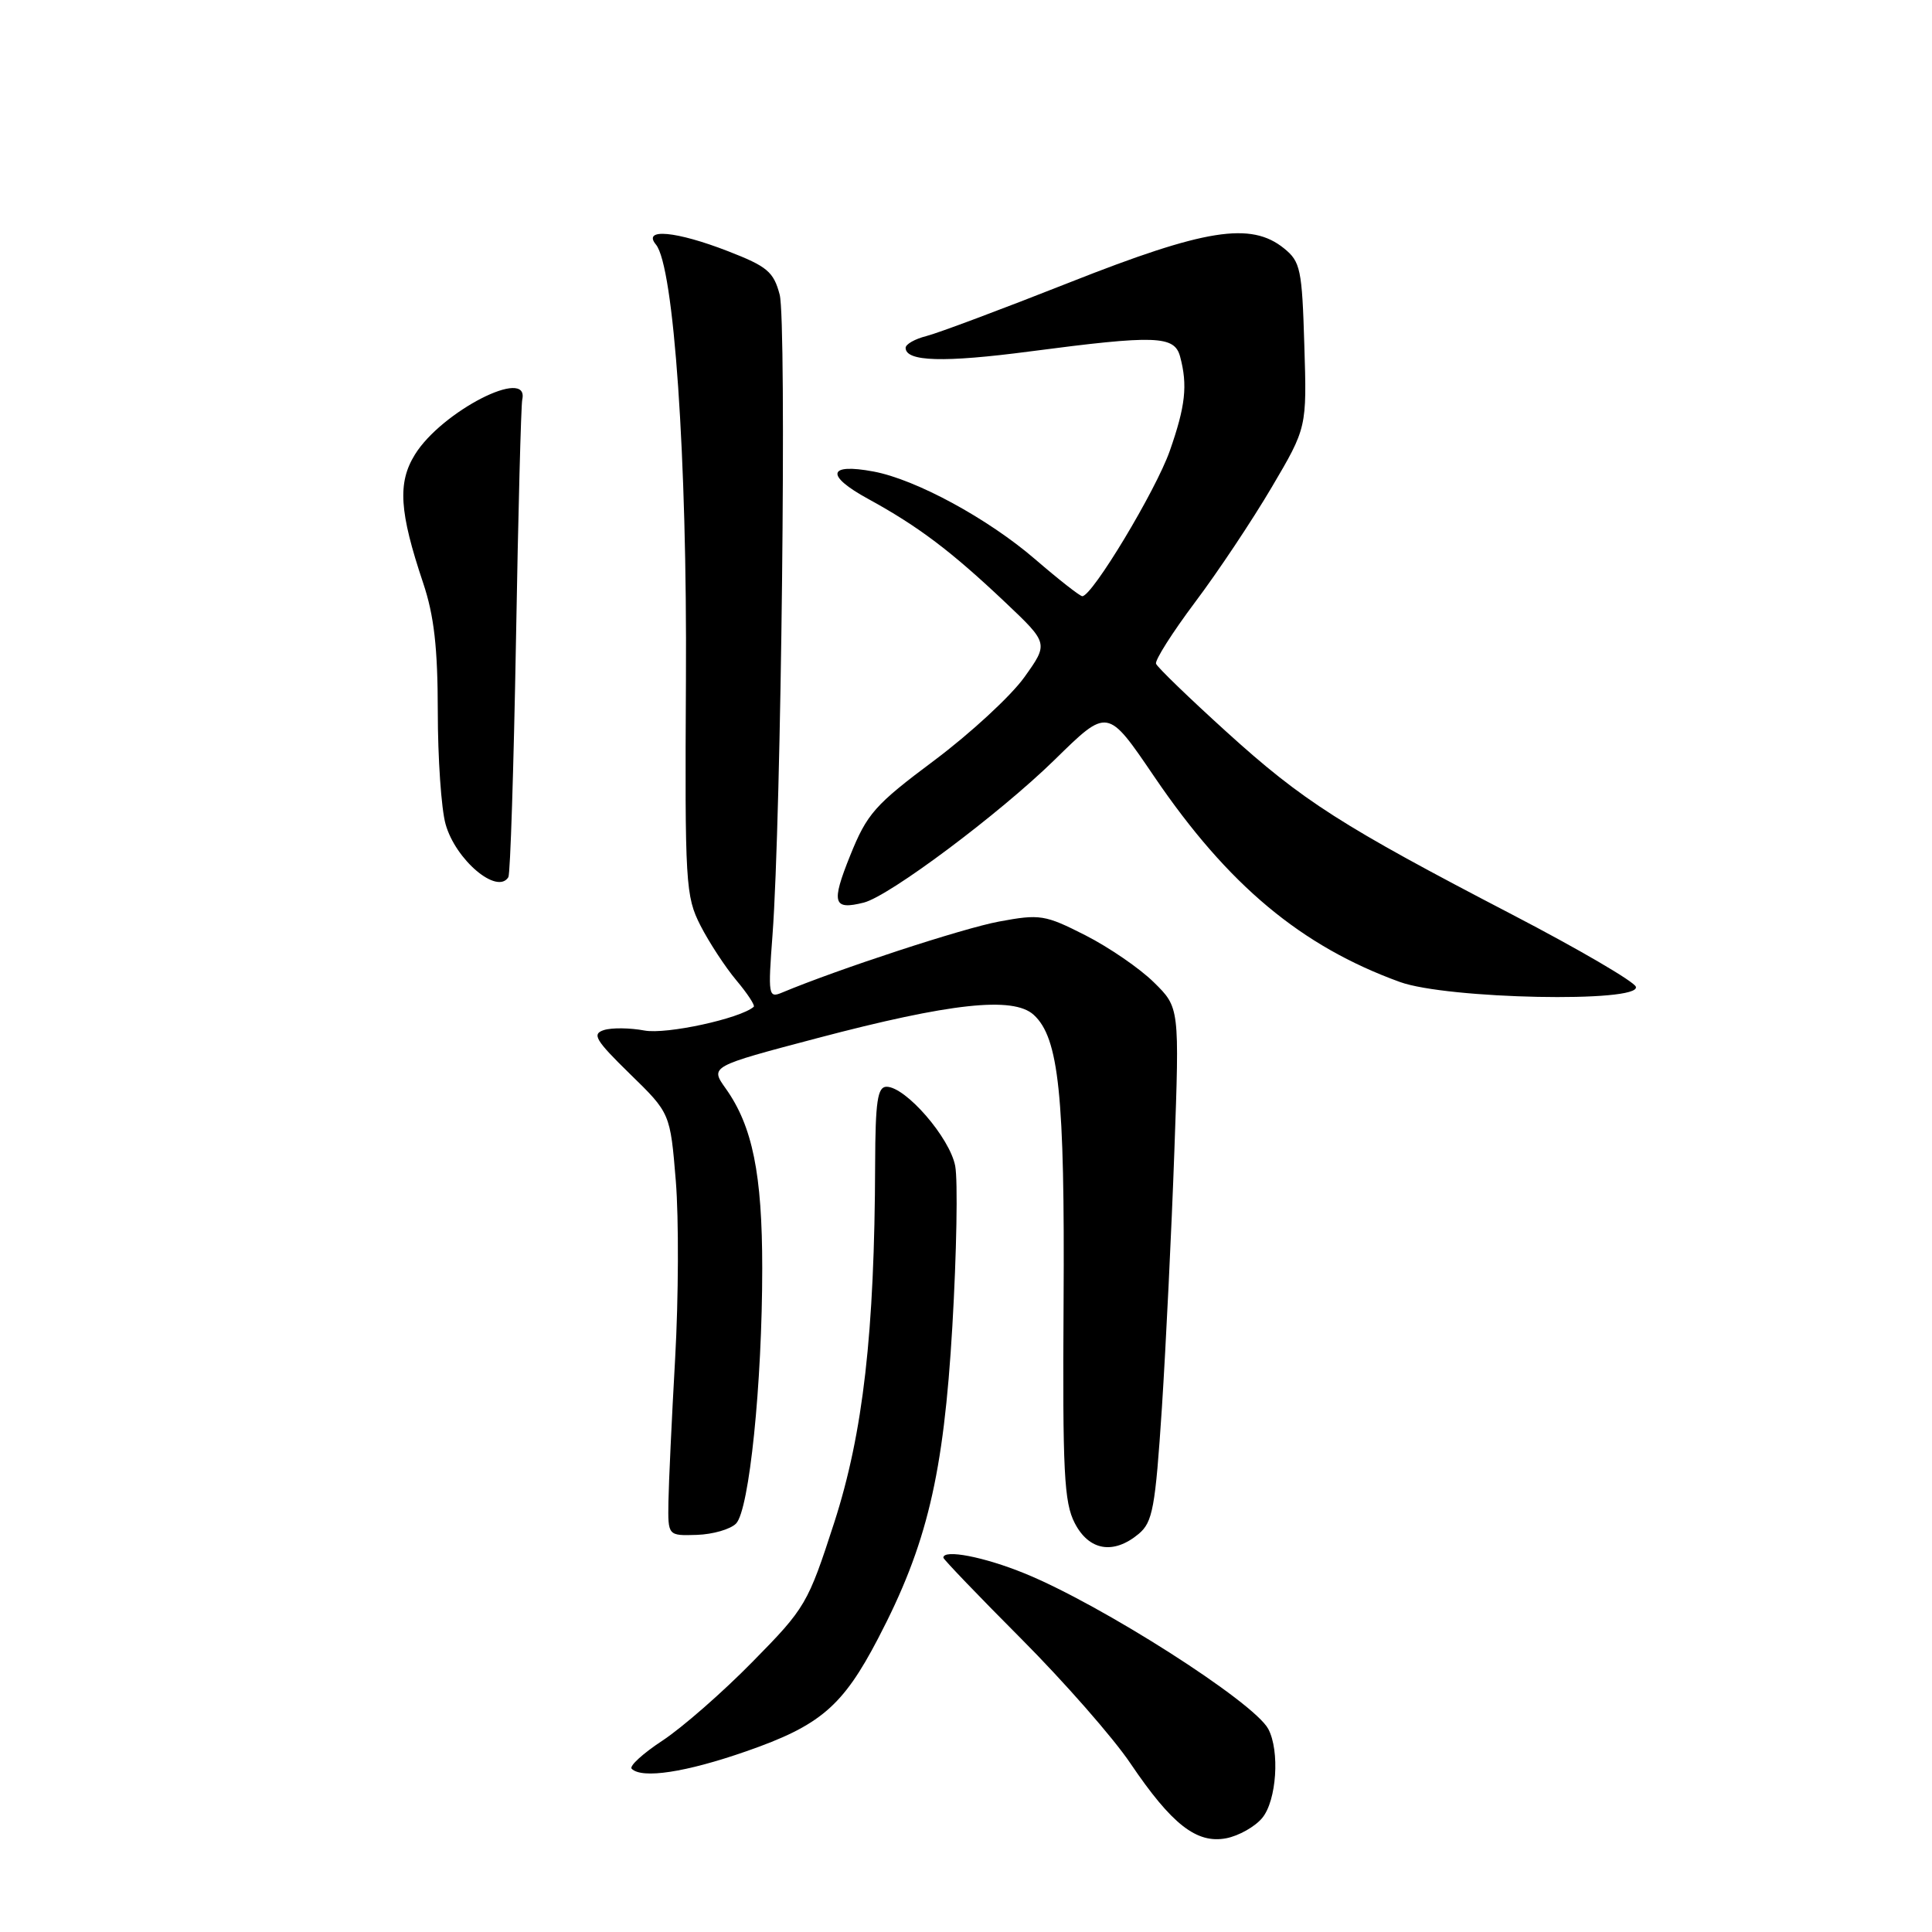 <?xml version="1.0" encoding="UTF-8" standalone="no"?>
<!DOCTYPE svg PUBLIC "-//W3C//DTD SVG 1.1//EN" "http://www.w3.org/Graphics/SVG/1.1/DTD/svg11.dtd" >
<svg xmlns="http://www.w3.org/2000/svg" xmlns:xlink="http://www.w3.org/1999/xlink" version="1.1" viewBox="0 0 256 256">
 <g >
 <path fill="currentColor"
d=" M 167.25 240.89 C 169.16 238.59 169.60 232.00 168.05 229.09 C 166.13 225.51 145.91 212.60 135.73 208.47 C 130.38 206.29 125.00 205.25 125.00 206.40 C 125.00 206.61 129.64 211.45 135.32 217.15 C 140.99 222.84 147.51 230.27 149.79 233.66 C 155.26 241.75 158.56 244.33 162.48 243.58 C 164.14 243.26 166.29 242.05 167.25 240.89 Z  M 98.87 232.06 C 108.68 228.65 111.66 226.10 116.35 217.11 C 122.83 204.70 125.03 195.48 126.19 175.77 C 126.76 166.01 126.93 156.44 126.57 154.50 C 125.86 150.75 120.01 144.00 117.47 144.00 C 116.28 144.00 115.99 145.93 115.96 154.25 C 115.89 176.61 114.37 189.89 110.54 201.75 C 107.05 212.52 106.74 213.06 99.72 220.19 C 95.75 224.24 90.38 228.93 87.78 230.64 C 85.19 232.34 83.35 234.02 83.70 234.37 C 85.06 235.73 90.87 234.85 98.87 232.06 Z  M 150.88 203.25 C 152.74 201.69 153.08 199.84 153.96 186.50 C 154.49 178.25 155.24 162.95 155.61 152.50 C 156.29 133.50 156.29 133.50 152.89 130.16 C 151.03 128.32 146.94 125.52 143.82 123.93 C 138.46 121.21 137.81 121.10 132.38 122.11 C 127.62 122.99 111.09 128.40 103.61 131.53 C 101.82 132.28 101.76 131.89 102.36 123.91 C 103.52 108.43 104.26 42.60 103.31 39.04 C 102.51 36.01 101.66 35.30 96.48 33.29 C 89.58 30.61 85.09 30.20 86.91 32.40 C 89.30 35.27 91.06 60.69 90.89 90.03 C 90.74 117.14 90.84 118.76 92.82 122.65 C 93.97 124.89 96.11 128.16 97.58 129.91 C 99.05 131.66 100.08 133.23 99.87 133.41 C 98.06 134.97 88.30 137.09 85.40 136.55 C 83.48 136.19 81.06 136.16 80.02 136.49 C 78.40 137.01 78.89 137.82 83.47 142.30 C 88.81 147.50 88.81 147.50 89.55 156.50 C 89.95 161.45 89.91 172.03 89.46 180.00 C 89.01 187.97 88.61 196.53 88.57 199.00 C 88.50 203.50 88.50 203.50 92.34 203.38 C 94.45 203.31 96.78 202.64 97.53 201.88 C 99.28 200.11 101.00 183.34 101.00 168.05 C 101.00 155.57 99.71 149.21 96.16 144.23 C 94.08 141.31 94.08 141.31 108.29 137.56 C 125.95 132.90 134.24 132.00 136.96 134.46 C 140.31 137.50 141.10 145.09 140.93 172.57 C 140.79 195.02 140.99 199.08 142.41 201.82 C 144.30 205.48 147.54 206.03 150.88 203.25 Z  M 216.76 130.75 C 216.53 130.06 209.18 125.77 200.42 121.21 C 177.70 109.39 172.63 106.15 162.50 96.96 C 157.55 92.47 153.36 88.42 153.18 87.95 C 153.01 87.49 155.34 83.82 158.35 79.80 C 161.37 75.79 165.93 68.94 168.50 64.58 C 173.17 56.66 173.17 56.66 172.83 45.74 C 172.53 35.67 172.32 34.67 170.14 32.91 C 165.75 29.36 159.70 30.32 141.74 37.42 C 132.81 40.95 124.26 44.15 122.75 44.53 C 121.24 44.91 120.00 45.61 120.00 46.09 C 120.00 47.92 125.04 48.07 136.52 46.56 C 153.17 44.38 155.62 44.46 156.37 47.25 C 157.39 51.05 157.08 53.82 155.00 59.75 C 153.15 65.01 144.73 79.00 143.41 79.00 C 143.10 79.00 140.29 76.80 137.17 74.11 C 130.92 68.72 121.37 63.53 115.75 62.48 C 109.66 61.34 109.34 63.00 115.04 66.11 C 121.69 69.75 126.03 73.03 133.22 79.83 C 138.94 85.25 138.94 85.25 135.72 89.75 C 133.95 92.22 128.59 97.17 123.81 100.75 C 115.91 106.65 114.89 107.81 112.65 113.37 C 110.11 119.68 110.39 120.62 114.45 119.60 C 117.82 118.76 132.39 107.86 139.70 100.72 C 146.82 93.75 146.70 93.73 152.98 102.96 C 162.72 117.28 172.42 125.38 185.50 130.12 C 191.74 132.38 217.46 132.90 216.76 130.75 Z  M 67.36 116.23 C 67.62 115.81 68.07 101.70 68.37 84.87 C 68.66 68.05 69.04 53.69 69.20 52.95 C 70.19 48.53 58.51 54.51 54.98 60.23 C 52.66 63.97 52.91 67.82 56.07 77.25 C 57.52 81.57 58.00 85.82 58.01 94.25 C 58.01 100.44 58.47 107.17 59.04 109.20 C 60.36 113.94 65.89 118.61 67.36 116.23 Z "/>
</g>
</svg>